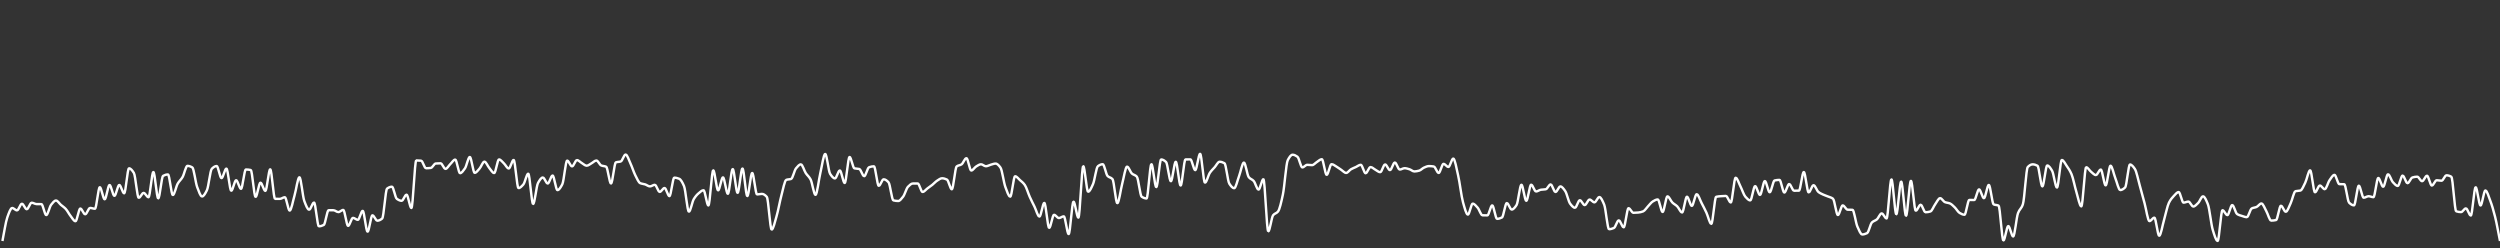 <svg 
  baseProfile="tiny"
  preserveAspectRatio="keep"
  version="1.2"
  viewBox="-5 5 5135 510"
  height="100%" width="100%"
  xmlns="http://www.w3.org/2000/svg"
  xmlns:ev="http://www.w3.org/2001/xml-events"
  xmlns:xlink="http://www.w3.org/1999/xlink"
>
  <rect x="-5" y="5" width="5135" height="510" fill="#333333" stroke="none"/>
  <g style="transform-origin: center center;">
    <path d="M 0 500 C 3.333 483.833, 6.667 460.7, 10 451.5
 C 13.333 442.3, 16.667 432.212, 20 432.212
 C 23.333 432.212, 26.667 437.11, 30 437.11
 C 33.333 437.11, 36.667 423.461, 40 423.461
 C 43.333 423.461, 46.667 434.793, 50 434.793
 C 53.333 434.793, 56.667 421.374, 60 421.374
 C 63.333 421.374, 66.667 424.118, 70 424.182
 C 73.333 424.246, 76.667 424.216, 80 424.282
 C 83.333 424.348, 86.667 446.73, 90 446.73
 C 93.333 446.73, 96.667 429.727, 100 425.605
 C 103.333 421.482, 106.667 416.862, 110 416.862
 C 113.333 416.862, 116.667 422.832, 120 425.705
 C 123.333 428.579, 126.667 430.563, 130 434.113
 C 133.333 437.663, 136.667 444.514, 140 448.633
 C 143.333 452.753, 146.667 459.391, 150 459.391
 C 153.333 459.391, 156.667 433.299, 160 433.299
 C 163.333 433.299, 166.667 445.173, 170 445.173
 C 173.333 445.173, 176.667 432.108, 180 432.108
 C 183.333 432.108, 186.667 433.747, 190 433.747
 C 193.333 433.747, 196.667 389.52, 200 389.52
 C 203.333 389.52, 206.667 414.347, 210 414.347
 C 213.333 414.347, 216.667 385.03, 220 385.03
 C 223.333 385.03, 226.667 407.219, 230 407.219
 C 233.333 407.219, 236.667 384.977, 240 384.977
 C 243.333 384.977, 246.667 401.969, 250 401.969
 C 253.333 401.969, 256.667 350.719, 260 350.719
 C 263.333 350.719, 266.667 354.918, 270 360.29
 C 273.333 365.662, 276.667 411.259, 280 411.259
 C 283.333 411.259, 286.667 401.227, 290 401.227
 C 293.333 401.227, 296.667 410.105, 300 410.105
 C 303.333 410.105, 306.667 358.33, 310 358.33
 C 313.333 358.33, 316.667 412.43, 320 412.43
 C 323.333 412.43, 326.667 368.02, 330 366.218
 C 333.333 364.415, 336.667 363.346, 340 363.346
 C 343.333 363.346, 346.667 405.545, 350 405.545
 C 353.333 405.545, 356.667 387.913, 360 382.208
 C 363.333 376.503, 366.667 374.369, 370 368.696
 C 373.333 363.024, 376.667 345.716, 380 345.716
 C 383.333 345.716, 386.667 346.962, 390 348.967
 C 393.333 350.972, 396.667 380.559, 400 389.251
 C 403.333 397.944, 406.667 408.529, 410 408.529
 C 413.333 408.529, 416.667 402.31, 420 395.686
 C 423.333 389.061, 426.667 355.153, 430 351.768
 C 433.333 348.382, 436.667 346.026, 440 346.026
 C 443.333 346.026, 446.667 370.847, 450 370.847
 C 453.333 370.847, 456.667 351.322, 460 351.322
 C 463.333 351.322, 466.667 396.729, 470 396.729
 C 473.333 396.729, 476.667 375.266, 480 375.266
 C 483.333 375.266, 486.667 392.831, 490 392.831
 C 493.333 392.831, 496.667 353.147, 500 353.147
 C 503.333 353.147, 506.667 353.521, 510 354.229
 C 513.333 354.936, 516.667 409.399, 520 409.399
 C 523.333 409.399, 526.667 380.189, 530 380.189
 C 533.333 380.189, 536.667 397.041, 540 397.041
 C 543.333 397.041, 546.667 352.72, 550 352.72
 C 553.333 352.72, 556.667 413.388, 560 413.42
 C 563.333 413.451, 566.667 413.467, 570 413.467
 C 573.333 413.467, 576.667 410.094, 580 410.094
 C 583.333 410.094, 586.667 437.528, 590 437.528
 C 593.333 437.528, 596.667 417.65, 600 406.336
 C 603.333 395.022, 606.667 369.112, 610 369.112
 C 613.333 369.112, 616.667 409.035, 620 417.775
 C 623.333 426.516, 626.667 435.721, 630 435.721
 C 633.333 435.721, 636.667 421.013, 640 421.013
 C 643.333 421.013, 646.667 469.82, 650 469.82
 C 653.333 469.82, 656.667 468.747, 660 467.062
 C 663.333 465.377, 666.667 436.81, 670 436.81
 C 673.333 436.81, 676.667 436.829, 680 436.865
 C 683.333 436.901, 686.667 440.625, 690 440.625
 C 693.333 440.625, 696.667 436.195, 700 436.195
 C 703.333 436.195, 706.667 468.943, 710 468.943
 C 713.333 468.943, 716.667 452.476, 720 452.476
 C 723.333 452.476, 726.667 456.53, 730 456.53
 C 733.333 456.53, 736.667 438.134, 740 438.134
 C 743.333 438.134, 746.667 480.804, 750 480.804
 C 753.333 480.804, 756.667 447.236, 760 447.236
 C 763.333 447.236, 766.667 458.3, 770 458.3
 C 773.333 458.3, 776.667 456.616, 780 453.849
 C 783.333 451.081, 786.667 394.95, 790 392.467
 C 793.333 389.983, 796.667 388.5, 800 388.5
 C 803.333 388.5, 806.667 410.971, 810 413.326
 C 813.333 415.682, 816.667 417.446, 820 417.446
 C 823.333 417.446, 826.667 404.859, 830 404.859
 C 833.333 404.859, 836.667 432.193, 840 432.193
 C 843.333 432.193, 846.667 334.526, 850 334.526
 C 853.333 334.526, 856.667 334.719, 860 335.068
 C 863.333 335.416, 866.667 350.569, 870 350.569
 C 873.333 350.569, 876.667 350.302, 880 349.869
 C 883.333 349.436, 886.667 341.101, 890 340.836
 C 893.333 340.571, 896.667 340.421, 900 340.421
 C 903.333 340.421, 906.667 351.881, 910 351.881
 C 913.333 351.881, 916.667 345.169, 920 342
 C 923.333 338.83, 926.667 332.839, 930 332.839
 C 933.333 332.839, 936.667 360.716, 940 360.716
 C 943.333 360.716, 946.667 355.467, 950 350.839
 C 953.333 346.212, 956.667 327.483, 960 327.483
 C 963.333 327.483, 966.667 360.02, 970 360.02
 C 973.333 360.02, 976.667 354.866, 980 351.248
 C 983.333 347.631, 986.667 337.02, 990 337.02
 C 993.333 337.02, 996.667 346.191, 1000 350.046
 C 1003.333 353.902, 1006.667 360.445, 1010 360.445
 C 1013.333 360.445, 1016.667 332.487, 1020 332.487
 C 1023.333 332.487, 1026.667 337.492, 1030 340.532
 C 1033.333 343.572, 1036.667 351.061, 1040 351.061
 C 1043.333 351.061, 1046.667 333.576, 1050 333.576
 C 1053.333 333.576, 1056.667 391.364, 1060 391.364
 C 1063.333 391.364, 1066.667 387.593, 1070 383.859
 C 1073.333 380.126, 1076.667 361.792, 1080 361.792
 C 1083.333 361.792, 1086.667 423.901, 1090 423.901
 C 1093.333 423.901, 1096.667 387, 1100 380.998
 C 1103.333 374.996, 1106.667 369.605, 1110 369.605
 C 1113.333 369.605, 1116.667 381.928, 1120 381.928
 C 1123.333 381.928, 1126.667 365.5, 1130 365.5
 C 1133.333 365.5, 1136.667 395.5, 1140 395.5
 C 1143.333 395.5, 1146.667 389.875, 1150 383.43
 C 1153.333 376.985, 1156.667 334.863, 1160 334.863
 C 1163.333 334.863, 1166.667 346.795, 1170 346.795
 C 1173.333 346.795, 1176.667 333.899, 1180 333.899
 C 1183.333 333.899, 1186.667 337.956, 1190 339.861
 C 1193.333 341.765, 1196.667 345.346, 1200 345.346
 C 1203.333 345.346, 1206.667 342.135, 1210 340.369
 C 1213.333 338.602, 1216.667 334.702, 1220 334.702
 C 1223.333 334.702, 1226.667 343.579, 1230 344.924
 C 1233.333 346.269, 1236.667 345.876, 1240 347.437
 C 1243.333 348.998, 1246.667 381.836, 1250 381.836
 C 1253.333 381.836, 1256.667 339.57, 1260 338.445
 C 1263.333 337.32, 1266.667 337.732, 1270 336.689
 C 1273.333 335.646, 1276.667 322.383, 1280 322.383
 C 1283.333 322.383, 1286.667 333.767, 1290 340.758
 C 1293.333 347.75, 1296.667 358.731, 1300 365.187
 C 1303.333 371.643, 1306.667 379.797, 1310 381.231
 C 1313.333 382.666, 1316.667 382.682, 1320 383.716
 C 1323.333 384.751, 1326.667 387.851, 1330 387.851
 C 1333.333 387.851, 1336.667 384.579, 1340 384.579
 C 1343.333 384.579, 1346.667 399.169, 1350 399.169
 C 1353.333 399.169, 1356.667 391.133, 1360 391.133
 C 1363.333 391.133, 1366.667 407.809, 1370 407.809
 C 1373.333 407.809, 1376.667 369.927, 1380 369.927
 C 1383.333 369.927, 1386.667 370.866, 1390 372.166
 C 1393.333 373.465, 1396.667 379.458, 1400 387.278
 C 1403.333 395.098, 1406.667 439.696, 1410 439.696
 C 1413.333 439.696, 1416.667 419.513, 1420 414.042
 C 1423.333 408.57, 1426.667 404.706, 1430 401.974
 C 1433.333 399.242, 1436.667 395.769, 1440 395.769
 C 1443.333 395.769, 1446.667 427.025, 1450 427.025
 C 1453.333 427.025, 1456.667 354.851, 1460 354.851
 C 1463.333 354.851, 1466.667 396.02, 1470 396.02
 C 1473.333 396.02, 1476.667 369.33, 1480 369.33
 C 1483.333 369.33, 1486.667 403.048, 1490 403.048
 C 1493.333 403.048, 1496.667 352.296, 1500 352.296
 C 1503.333 352.296, 1506.667 401.151, 1510 401.151
 C 1513.333 401.151, 1516.667 351.117, 1520 351.117
 C 1523.333 351.117, 1526.667 407.729, 1530 407.729
 C 1533.333 407.729, 1536.667 360.285, 1540 360.285
 C 1543.333 360.285, 1546.667 404.334, 1550 404.334
 C 1553.333 404.334, 1556.667 403.258, 1560 403.258
 C 1563.333 403.258, 1566.667 405.647, 1570 409.397
 C 1573.333 413.147, 1576.667 476.525, 1580 476.525
 C 1583.333 476.525, 1586.667 460.362, 1590 449.261
 C 1593.333 438.16, 1596.667 418.701, 1600 406.483
 C 1603.333 394.266, 1606.667 375.626, 1610 374.421
 C 1613.333 373.215, 1616.667 373.678, 1620 372.505
 C 1623.333 371.331, 1626.667 354.819, 1630 350.846
 C 1633.333 346.874, 1636.667 342.627, 1640 342.627
 C 1643.333 342.627, 1646.667 355.444, 1650 360.495
 C 1653.333 365.545, 1656.667 367.458, 1660 373.647
 C 1663.333 379.836, 1666.667 405.203, 1670 405.203
 C 1673.333 405.203, 1676.667 374.118, 1680 360.201
 C 1683.333 346.284, 1686.667 321.262, 1690 321.262
 C 1693.333 321.262, 1696.667 356.828, 1700 361.952
 C 1703.333 367.076, 1706.667 371.428, 1710 371.428
 C 1713.333 371.428, 1716.667 355.111, 1720 355.111
 C 1723.333 355.111, 1726.667 380.857, 1730 380.857
 C 1733.333 380.857, 1736.667 327.43, 1740 327.43
 C 1743.333 327.43, 1746.667 349.99, 1750 350.811
 C 1753.333 351.631, 1756.667 351.314, 1760 352.11
 C 1763.333 352.907, 1766.667 366.881, 1770 366.881
 C 1773.333 366.881, 1776.667 349.756, 1780 348.566
 C 1783.333 347.375, 1786.667 346.587, 1790 346.587
 C 1793.333 346.587, 1796.667 386.717, 1800 386.717
 C 1803.333 386.717, 1806.667 373.267, 1810 373.267
 C 1813.333 373.267, 1816.667 375.892, 1820 379.402
 C 1823.333 382.912, 1826.667 415.671, 1830 416.53
 C 1833.333 417.388, 1836.667 417.864, 1840 417.864
 C 1843.333 417.864, 1846.667 413.066, 1850 408.929
 C 1853.333 404.793, 1856.667 391.99, 1860 388.626
 C 1863.333 385.262, 1866.667 381.911, 1870 381.911
 C 1873.333 381.911, 1876.667 381.912, 1880 381.916
 C 1883.333 381.919, 1886.667 399.264, 1890 399.264
 C 1893.333 399.264, 1896.667 394.425, 1900 391.982
 C 1903.333 389.54, 1906.667 387.257, 1910 384.61
 C 1913.333 381.962, 1916.667 378.068, 1920 376.004
 C 1923.333 373.941, 1926.667 371.171, 1930 371.171
 C 1933.333 371.171, 1936.667 372.266, 1940 373.831
 C 1943.333 375.395, 1946.667 393.762, 1950 393.762
 C 1953.333 393.762, 1956.667 349.42, 1960 346.852
 C 1963.333 344.283, 1966.667 344.76, 1970 342.654
 C 1973.333 340.549, 1976.667 329.906, 1980 329.906
 C 1983.333 329.906, 1986.667 355.271, 1990 355.271
 C 1993.333 355.271, 1996.667 348.924, 2000 346.976
 C 2003.333 345.027, 2006.667 342.463, 2010 342.463
 C 2013.333 342.463, 2016.667 346.479, 2020 346.479
 C 2023.333 346.479, 2026.667 344.237, 2030 343.343
 C 2033.333 342.449, 2036.667 341, 2040 341
 C 2043.333 341, 2046.667 344.706, 2050 349.268
 C 2053.333 353.83, 2056.667 380.119, 2060 388.959
 C 2063.333 397.799, 2066.667 408.872, 2070 408.872
 C 2073.333 408.872, 2076.667 367.049, 2080 367.049
 C 2083.333 367.049, 2086.667 371.987, 2090 374.938
 C 2093.333 377.89, 2096.667 380.289, 2100 385.028
 C 2103.333 389.767, 2106.667 401.672, 2110 409.08
 C 2113.333 416.488, 2116.667 422.942, 2120 429.735
 C 2123.333 436.528, 2126.667 449.845, 2130 449.845
 C 2133.333 449.845, 2136.667 421.763, 2140 421.763
 C 2143.333 421.763, 2146.667 473.022, 2150 473.022
 C 2153.333 473.022, 2156.667 446.196, 2160 446.196
 C 2163.333 446.196, 2166.667 452.88, 2170 452.88
 C 2173.333 452.88, 2176.667 449.365, 2180 449.365
 C 2183.333 449.365, 2186.667 485.782, 2190 485.782
 C 2193.333 485.782, 2196.667 419.282, 2200 419.282
 C 2203.333 419.282, 2206.667 451.971, 2210 451.971
 C 2213.333 451.971, 2216.667 346.333, 2220 346.333
 C 2223.333 346.333, 2226.667 398.826, 2230 398.826
 C 2233.333 398.826, 2236.667 390.567, 2240 383.28
 C 2243.333 375.993, 2246.667 348.965, 2250 346.464
 C 2253.333 343.964, 2256.667 342.288, 2260 342.288
 C 2263.333 342.288, 2266.667 363.197, 2270 366.54
 C 2273.333 369.882, 2276.667 369.124, 2280 372.86
 C 2283.333 376.596, 2286.667 422.314, 2290 422.314
 C 2293.333 422.314, 2296.667 394.875, 2300 382.417
 C 2303.333 369.959, 2306.667 347.267, 2310 347.267
 C 2313.333 347.267, 2316.667 358.614, 2320 361.519
 C 2323.333 364.424, 2326.667 364.164, 2330 367.795
 C 2333.333 371.427, 2336.667 406.831, 2340 409.032
 C 2343.333 411.232, 2346.667 412.62, 2350 412.62
 C 2353.333 412.62, 2356.667 342.244, 2360 342.244
 C 2363.333 342.244, 2366.667 389.265, 2370 389.265
 C 2373.333 389.265, 2376.667 332.511, 2380 332.511
 C 2383.333 332.511, 2386.667 334.644, 2390 337.705
 C 2393.333 340.765, 2396.667 377.233, 2400 377.233
 C 2403.333 377.233, 2406.667 337.264, 2410 337.264
 C 2413.333 337.264, 2416.667 386.119, 2420 386.119
 C 2423.333 386.119, 2426.667 332.602, 2430 332.509
 C 2433.333 332.416, 2436.667 332.369, 2440 332.369
 C 2443.333 332.369, 2446.667 354.448, 2450 354.448
 C 2453.333 354.448, 2456.667 320.94, 2460 320.94
 C 2463.333 320.94, 2466.667 380.233, 2470 380.233
 C 2473.333 380.233, 2476.667 364.937, 2480 360.018
 C 2483.333 355.099, 2486.667 352.19, 2490 348.399
 C 2493.333 344.608, 2496.667 337.261, 2500 337.261
 C 2503.333 337.261, 2506.667 338.379, 2510 340.224
 C 2513.333 342.07, 2516.667 377.143, 2520 382.219
 C 2523.333 387.294, 2526.667 391.518, 2530 391.518
 C 2533.333 391.518, 2536.667 375.516, 2540 366.789
 C 2543.333 358.061, 2546.667 338.973, 2550 338.973
 C 2553.333 338.973, 2556.667 364.871, 2560 368.948
 C 2563.333 373.024, 2566.667 373.052, 2570 376.63
 C 2573.333 380.208, 2576.667 394.438, 2580 394.438
 C 2583.333 394.438, 2586.667 373.097, 2590 373.097
 C 2593.333 373.097, 2596.667 480.203, 2600 480.203
 C 2603.333 480.203, 2606.667 451.191, 2610 447.071
 C 2613.333 442.952, 2616.667 443.629, 2620 439.475
 C 2623.333 435.321, 2626.667 420.312, 2630 404.808
 C 2633.333 389.304, 2636.667 340.683, 2640 334.156
 C 2643.333 327.63, 2646.667 322.792, 2650 322.792
 C 2653.333 322.792, 2656.667 324.644, 2660 326.993
 C 2663.333 329.343, 2666.667 348.864, 2670 348.864
 C 2673.333 348.864, 2676.667 343.558, 2680 343.558
 C 2683.333 343.558, 2686.667 344.169, 2690 344.169
 C 2693.333 344.169, 2696.667 339.719, 2700 337.698
 C 2703.333 335.677, 2706.667 331.995, 2710 331.995
 C 2713.333 331.995, 2716.667 364.098, 2720 364.098
 C 2723.333 364.098, 2726.667 342.243, 2730 342.243
 C 2733.333 342.243, 2736.667 345.271, 2740 347.167
 C 2743.333 349.062, 2746.667 351.728, 2750 353.897
 C 2753.333 356.067, 2756.667 360.196, 2760 360.196
 C 2763.333 360.196, 2766.667 354.542, 2770 352.639
 C 2773.333 350.736, 2776.667 349.573, 2780 348.051
 C 2783.333 346.529, 2786.667 343.507, 2790 343.507
 C 2793.333 343.507, 2796.667 360.847, 2800 360.847
 C 2803.333 360.847, 2806.667 348.139, 2810 348.139
 C 2813.333 348.139, 2816.667 351.853, 2820 353.611
 C 2823.333 355.368, 2826.667 358.697, 2830 358.697
 C 2833.333 358.697, 2836.667 342.697, 2840 342.697
 C 2843.333 342.697, 2846.667 354.474, 2850 354.474
 C 2853.333 354.474, 2856.667 338.749, 2860 338.749
 C 2863.333 338.749, 2866.667 353.292, 2870 353.292
 C 2873.333 353.292, 2876.667 350.479, 2880 350.479
 C 2883.333 350.479, 2886.667 351.658, 2890 352.629
 C 2893.333 353.6, 2896.667 357.145, 2900 357.145
 C 2903.333 357.145, 2906.667 356.377, 2910 355.514
 C 2913.333 354.65, 2916.667 350.609, 2920 349.233
 C 2923.333 347.857, 2926.667 346.157, 2930 346.157
 C 2933.333 346.157, 2936.667 346.468, 2940 346.992
 C 2943.333 347.515, 2946.667 360.278, 2950 360.278
 C 2953.333 360.278, 2956.667 341.584, 2960 341.584
 C 2963.333 341.584, 2966.667 347.902, 2970 347.902
 C 2973.333 347.902, 2976.667 330.777, 2980 330.777
 C 2983.333 330.777, 2986.667 351.204, 2990 365.361
 C 2993.333 379.519, 2996.667 408.801, 3000 420.387
 C 3003.333 431.974, 3006.667 445.792, 3010 445.792
 C 3013.333 445.792, 3016.667 423.298, 3020 423.298
 C 3023.333 423.298, 3026.667 427.872, 3030 431.455
 C 3033.333 435.038, 3036.667 447.122, 3040 447.215
 C 3043.333 447.309, 3046.667 447.357, 3050 447.357
 C 3053.333 447.357, 3056.667 426.872, 3060 426.872
 C 3063.333 426.872, 3066.667 454.477, 3070 454.477
 C 3073.333 454.477, 3076.667 453.392, 3080 451.698
 C 3083.333 450.004, 3086.667 422.074, 3090 422.074
 C 3093.333 422.074, 3096.667 435.441, 3100 435.441
 C 3103.333 435.441, 3106.667 431.195, 3110 426.116
 C 3113.333 421.036, 3116.667 384.491, 3120 384.491
 C 3123.333 384.491, 3126.667 417.424, 3130 417.424
 C 3133.333 417.424, 3136.667 384.336, 3140 384.336
 C 3143.333 384.336, 3146.667 398.285, 3150 398.285
 C 3153.333 398.285, 3156.667 395.203, 3160 394.702
 C 3163.333 394.202, 3166.667 394.331, 3170 393.754
 C 3173.333 393.176, 3176.667 383.788, 3180 383.788
 C 3183.333 383.788, 3186.667 399.363, 3190 399.363
 C 3193.333 399.363, 3196.667 387.884, 3200 387.884
 C 3203.333 387.884, 3206.667 392.872, 3210 397.559
 C 3213.333 402.246, 3216.667 419.033, 3220 423.278
 C 3223.333 427.523, 3226.667 431.74, 3230 431.74
 C 3233.333 431.74, 3236.667 416.208, 3240 416.208
 C 3243.333 416.208, 3246.667 426.298, 3250 426.298
 C 3253.333 426.298, 3256.667 414.834, 3260 414.834
 C 3263.333 414.834, 3266.667 420.635, 3270 420.635
 C 3273.333 420.635, 3276.667 409.713, 3280 409.713
 C 3283.333 409.713, 3286.667 417.41, 3290 425.375
 C 3293.333 433.34, 3296.667 475.754, 3300 475.754
 C 3303.333 475.754, 3306.667 474.697, 3310 473.265
 C 3313.333 471.832, 3316.667 457.568, 3320 457.568
 C 3323.333 457.568, 3326.667 471.877, 3330 471.877
 C 3333.333 471.877, 3336.667 432.606, 3340 432.606
 C 3343.333 432.606, 3346.667 442.061, 3350 442.061
 C 3353.333 442.061, 3356.667 441.816, 3360 441.525
 C 3363.333 441.234, 3366.667 440.454, 3370 439.176
 C 3373.333 437.897, 3376.667 432.174, 3380 428.76
 C 3383.333 425.347, 3386.667 420.6, 3390 418.687
 C 3393.333 416.774, 3396.667 414.674, 3400 414.674
 C 3403.333 414.674, 3406.667 440.377, 3410 440.377
 C 3413.333 440.377, 3416.667 408.305, 3420 408.305
 C 3423.333 408.305, 3426.667 417.725, 3430 420.95
 C 3433.333 424.176, 3436.667 425.569, 3440 428.787
 C 3443.333 432.006, 3446.667 441.362, 3450 441.362
 C 3453.333 441.362, 3456.667 409.092, 3460 409.092
 C 3463.333 409.092, 3466.667 427.883, 3470 427.883
 C 3473.333 427.883, 3476.667 403.918, 3480 403.918
 C 3483.333 403.918, 3486.667 415.597, 3490 421.9
 C 3493.333 428.203, 3496.667 434.732, 3500 441.837
 C 3503.333 448.943, 3506.667 464.739, 3510 464.739
 C 3513.333 464.739, 3516.667 410.058, 3520 409.238
 C 3523.333 408.418, 3526.667 408.233, 3530 407.98
 C 3533.333 407.727, 3536.667 407.437, 3540 407.437
 C 3543.333 407.437, 3546.667 420.869, 3550 420.869
 C 3553.333 420.869, 3556.667 370.051, 3560 370.051
 C 3563.333 370.051, 3566.667 381.634, 3570 388.095
 C 3573.333 394.557, 3576.667 405.333, 3580 409.035
 C 3583.333 412.738, 3586.667 416.594, 3590 416.594
 C 3593.333 416.594, 3596.667 387.312, 3600 387.312
 C 3603.333 387.312, 3606.667 405.367, 3610 405.367
 C 3613.333 405.367, 3616.667 376.923, 3620 376.923
 C 3623.333 376.923, 3626.667 399.905, 3630 399.905
 C 3633.333 399.905, 3636.667 376.498, 3640 375.723
 C 3643.333 374.948, 3646.667 374.502, 3650 374.502
 C 3653.333 374.502, 3656.667 400.46, 3660 400.46
 C 3663.333 400.46, 3666.667 383.027, 3670 383.027
 C 3673.333 383.027, 3676.667 396.73, 3680 396.73
 C 3683.333 396.73, 3686.667 396.666, 3690 396.539
 C 3693.333 396.413, 3696.667 358.368, 3700 358.368
 C 3703.333 358.368, 3706.667 400.206, 3710 400.206
 C 3713.333 400.206, 3716.667 385.337, 3720 385.337
 C 3723.333 385.337, 3726.667 396.613, 3730 399.252
 C 3733.333 401.892, 3736.667 403.258, 3740 404.787
 C 3743.333 406.316, 3746.667 407.303, 3750 408.704
 C 3753.333 410.104, 3756.667 410.575, 3760 413.236
 C 3763.333 415.897, 3766.667 446.657, 3770 446.657
 C 3773.333 446.657, 3776.667 426.903, 3780 426.903
 C 3783.333 426.903, 3786.667 435.583, 3790 435.727
 C 3793.333 435.872, 3796.667 435.802, 3800 435.949
 C 3803.333 436.096, 3806.667 462.844, 3810 470.227
 C 3813.333 477.61, 3816.667 486.587, 3820 486.587
 C 3823.333 486.587, 3826.667 485.469, 3830 483.842
 C 3833.333 482.216, 3836.667 465.082, 3840 461.867
 C 3843.333 458.653, 3846.667 458.437, 3850 455.689
 C 3853.333 452.941, 3856.667 443.306, 3860 443.306
 C 3863.333 443.306, 3866.667 453.677, 3870 453.677
 C 3873.333 453.677, 3876.667 373.42, 3880 373.42
 C 3883.333 373.42, 3886.667 445.082, 3890 445.082
 C 3893.333 445.082, 3896.667 377.962, 3900 377.962
 C 3903.333 377.962, 3906.667 448.16, 3910 448.16
 C 3913.333 448.16, 3916.667 376.402, 3920 376.402
 C 3923.333 376.402, 3926.667 437.839, 3930 437.839
 C 3933.333 437.839, 3936.667 425.465, 3940 425.465
 C 3943.333 425.465, 3946.667 440.97, 3950 440.97
 C 3953.333 440.97, 3956.667 440.332, 3960 439.366
 C 3963.333 438.399, 3966.667 428.929, 3970 424.413
 C 3973.333 419.897, 3976.667 412.028, 3980 412.028
 C 3983.333 412.028, 3986.667 418.91, 3990 420.219
 C 3993.333 421.527, 3996.667 421.495, 4000 422.8
 C 4003.333 424.105, 4006.667 427.744, 4010 430.903
 C 4013.333 434.062, 4016.667 440.419, 4020 442.314
 C 4023.333 444.209, 4026.667 446.1, 4030 446.1
 C 4033.333 446.1, 4036.667 415.636, 4040 415.636
 C 4043.333 415.636, 4046.667 415.86, 4050 415.86
 C 4053.333 415.86, 4056.667 394.006, 4060 394.006
 C 4063.333 394.006, 4066.667 412.094, 4070 412.094
 C 4073.333 412.094, 4076.667 384.827, 4080 384.827
 C 4083.333 384.827, 4086.667 423.276, 4090 424.834
 C 4093.333 426.393, 4096.667 425.717, 4100 427.317
 C 4103.333 428.917, 4106.667 498.91, 4110 498.91
 C 4113.333 498.91, 4116.667 469.352, 4120 469.352
 C 4123.333 469.352, 4126.667 490.662, 4130 490.662
 C 4133.333 490.662, 4136.667 451.491, 4140 442.713
 C 4143.333 433.935, 4146.667 434.341, 4150 424.561
 C 4153.333 414.782, 4156.667 351.546, 4160 348.104
 C 4163.333 344.662, 4166.667 342.567, 4170 342.567
 C 4173.333 342.567, 4176.667 343.643, 4180 345.431
 C 4183.333 347.22, 4186.667 387.865, 4190 387.865
 C 4193.333 387.865, 4196.667 344.883, 4200 344.883
 C 4203.333 344.883, 4206.667 350.232, 4210 355.735
 C 4213.333 361.237, 4216.667 390.213, 4220 390.213
 C 4223.333 390.213, 4226.667 333.611, 4230 333.611
 C 4233.333 333.611, 4236.667 341.029, 4240 345.789
 C 4243.333 350.55, 4246.667 355.231, 4250 363.053
 C 4253.333 370.874, 4256.667 388.838, 4260 399.666
 C 4263.333 410.495, 4266.667 428.861, 4270 428.861
 C 4273.333 428.861, 4276.667 348.542, 4280 348.542
 C 4283.333 348.542, 4286.667 355.179, 4290 357.786
 C 4293.333 360.393, 4296.667 364.563, 4300 364.563
 C 4303.333 364.563, 4306.667 353.214, 4310 353.214
 C 4313.333 353.214, 4316.667 385.734, 4320 385.734
 C 4323.333 385.734, 4326.667 345.381, 4330 345.381
 C 4333.333 345.381, 4336.667 362.98, 4340 371.305
 C 4343.333 379.63, 4346.667 395.396, 4350 395.396
 C 4353.333 395.396, 4356.667 393.229, 4360 390.001
 C 4363.333 386.774, 4366.667 342.86, 4370 342.86
 C 4373.333 342.86, 4376.667 347.226, 4380 352.033
 C 4383.333 356.84, 4386.667 373.994, 4390 385.743
 C 4393.333 397.491, 4396.667 410.431, 4400 422.669
 C 4403.333 434.907, 4406.667 459.175, 4410 459.175
 C 4413.333 459.175, 4416.667 452.091, 4420 452.091
 C 4423.333 452.091, 4426.667 489.202, 4430 489.202
 C 4433.333 489.202, 4436.667 467.813, 4440 456.531
 C 4443.333 445.249, 4446.667 428.053, 4450 421.42
 C 4453.333 414.788, 4456.667 410.928, 4460 407.537
 C 4463.333 404.147, 4466.667 399.51, 4470 399.51
 C 4473.333 399.51, 4476.667 421.212, 4480 421.212
 C 4483.333 421.212, 4486.667 419.059, 4490 419.059
 C 4493.333 419.059, 4496.667 429.221, 4500 429.221
 C 4503.333 429.221, 4506.667 425.079, 4510 421.903
 C 4513.333 418.727, 4516.667 408.257, 4520 408.257
 C 4523.333 408.257, 4526.667 416.259, 4530 424.554
 C 4533.333 432.849, 4536.667 466.576, 4540 477.151
 C 4543.333 487.726, 4546.667 499.862, 4550 499.862
 C 4553.333 499.862, 4556.667 436.758, 4560 436.758
 C 4563.333 436.758, 4566.667 446.853, 4570 446.853
 C 4573.333 446.853, 4576.667 426.186, 4580 426.186
 C 4583.333 426.186, 4586.667 442.446, 4590 444.619
 C 4593.333 446.792, 4596.667 447.562, 4600 448.578
 C 4603.333 449.594, 4606.667 451.056, 4610 451.056
 C 4613.333 451.056, 4616.667 434.942, 4620 433.184
 C 4623.333 431.427, 4626.667 431.531, 4630 430.091
 C 4633.333 428.651, 4636.667 422.93, 4640 422.93
 C 4643.333 422.93, 4646.667 432.882, 4650 438.682
 C 4653.333 444.482, 4656.667 458.112, 4660 458.112
 C 4663.333 458.112, 4666.667 457.706, 4670 456.979
 C 4673.333 456.251, 4676.667 427.563, 4680 427.563
 C 4683.333 427.563, 4686.667 439.991, 4690 439.991
 C 4693.333 439.991, 4696.667 429.301, 4700 422.457
 C 4703.333 415.612, 4706.667 398.502, 4710 397.685
 C 4713.333 396.868, 4716.667 397.192, 4720 396.396
 C 4723.333 395.599, 4726.667 386.741, 4730 380.147
 C 4733.333 373.553, 4736.667 354.871, 4740 354.871
 C 4743.333 354.871, 4746.667 400.037, 4750 400.037
 C 4753.333 400.037, 4756.667 386.025, 4760 386.025
 C 4763.333 386.025, 4766.667 393.606, 4770 393.606
 C 4773.333 393.606, 4776.667 379.57, 4780 375.009
 C 4783.333 370.448, 4786.667 364.187, 4790 364.187
 C 4793.333 364.187, 4796.667 383.06, 4800 383.207
 C 4803.333 383.354, 4806.667 383.282, 4810 383.43
 C 4813.333 383.578, 4816.667 417.949, 4820 421.199
 C 4823.333 424.448, 4826.667 426.795, 4830 426.795
 C 4833.333 426.795, 4836.667 386.399, 4840 386.399
 C 4843.333 386.399, 4846.667 411.136, 4850 411.136
 C 4853.333 411.136, 4856.667 408.065, 4860 408.065
 C 4863.333 408.065, 4866.667 409.982, 4870 409.982
 C 4873.333 409.982, 4876.667 370.574, 4880 370.574
 C 4883.333 370.574, 4886.667 388.542, 4890 388.542
 C 4893.333 388.542, 4896.667 363, 4900 363
 C 4903.333 363, 4906.667 375.728, 4910 379.206
 C 4913.333 382.683, 4916.667 386.898, 4920 386.898
 C 4923.333 386.898, 4926.667 365.662, 4930 365.662
 C 4933.333 365.662, 4936.667 381.276, 4940 381.276
 C 4943.333 381.276, 4946.667 370.521, 4950 369.557
 C 4953.333 368.592, 4956.667 367.906, 4960 367.906
 C 4963.333 367.906, 4966.667 377.234, 4970 377.234
 C 4973.333 377.234, 4976.667 365.932, 4980 365.932
 C 4983.333 365.932, 4986.667 386.112, 4990 386.112
 C 4993.333 386.112, 4996.667 375.215, 5000 375.215
 C 5003.333 375.215, 5006.667 376.221, 5010 376.221
 C 5013.333 376.221, 5016.667 365.081, 5020 365.081
 C 5023.333 365.081, 5026.667 366.141, 5030 368.025
 C 5033.333 369.91, 5036.667 437.881, 5040 438.973
 C 5043.333 440.065, 5046.667 440.649, 5050 440.649
 C 5053.333 440.649, 5056.667 433.026, 5060 433.026
 C 5063.333 433.026, 5066.667 447.741, 5070 447.741
 C 5073.333 447.741, 5076.667 389.642, 5080 389.642
 C 5083.333 389.642, 5086.667 427.107, 5090 427.107
 C 5093.333 427.107, 5096.667 396.238, 5100 396.238
 C 5103.333 396.238, 5106.667 408.662, 5110 417.256
 C 5113.333 425.851, 5116.667 437.329, 5120 450.6
 C 5123.333 463.871, 5126.667 483.533, 5130 500
" fill="transparent" stroke="white" stroke-width="5" />
  </g>
</svg>